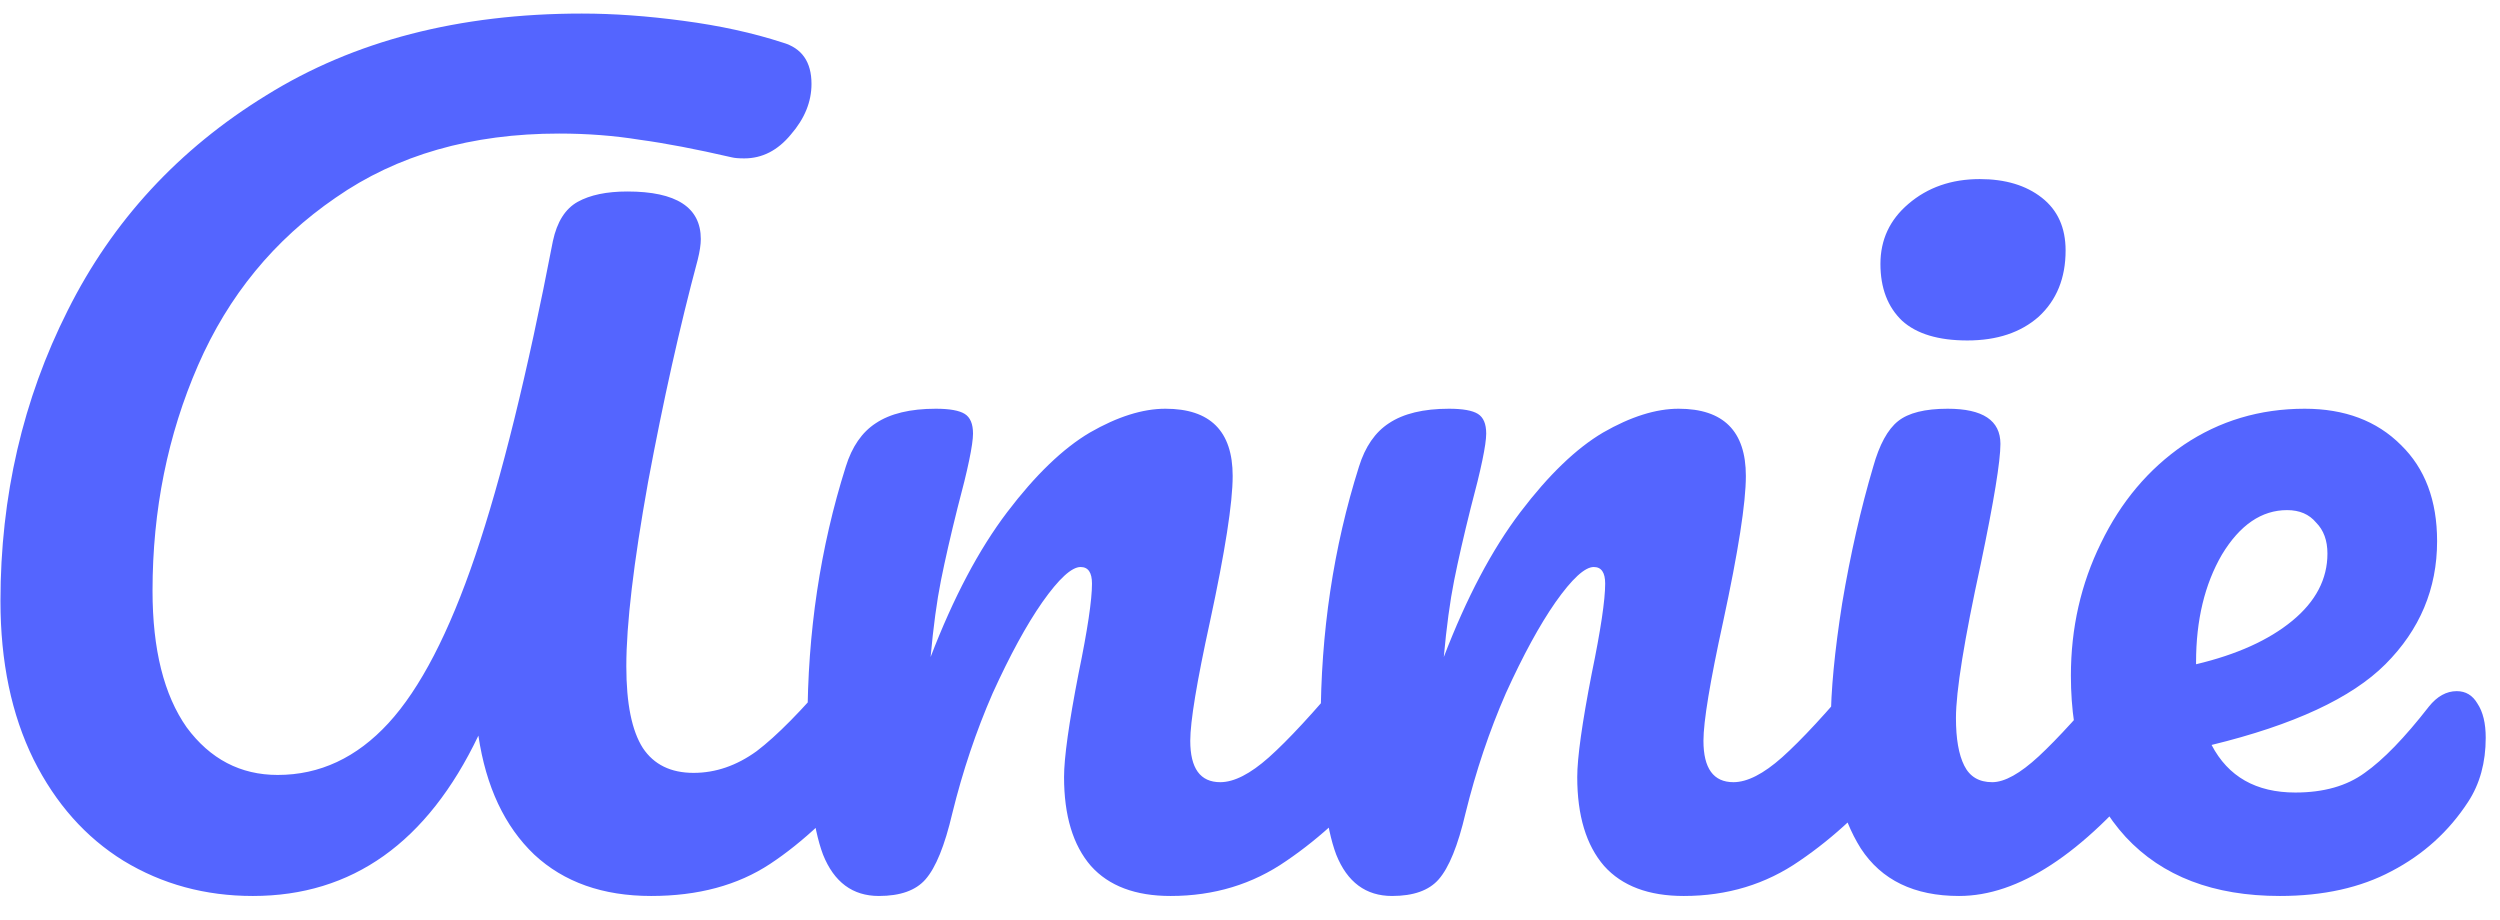 <svg width="87" height="32" viewBox="0 0 87 32" fill="none" xmlns="http://www.w3.org/2000/svg">
<path d="M8.8 31.18C7.144 31.18 5.644 30.772 4.3 29.956C2.98 29.14 1.936 27.964 1.168 26.428C0.4 24.868 0.016 23.032 0.016 20.92C0.016 17.272 0.796 13.9 2.356 10.804C3.916 7.684 6.22 5.188 9.268 3.316C12.316 1.42 15.976 0.472 20.248 0.472C21.352 0.472 22.528 0.556 23.776 0.724C25.048 0.892 26.2 1.144 27.232 1.48C27.904 1.672 28.24 2.152 28.24 2.92C28.24 3.544 28 4.132 27.52 4.684C27.064 5.236 26.524 5.512 25.9 5.512C25.708 5.512 25.564 5.5 25.468 5.476C24.22 5.188 23.152 4.984 22.264 4.864C21.376 4.72 20.44 4.648 19.456 4.648C16.408 4.648 13.816 5.392 11.68 6.88C9.544 8.344 7.948 10.288 6.892 12.712C5.836 15.136 5.308 17.752 5.308 20.56C5.308 22.6 5.704 24.184 6.496 25.312C7.312 26.416 8.368 26.968 9.664 26.968C11.128 26.968 12.412 26.368 13.516 25.168C14.62 23.968 15.628 22.024 16.54 19.336C17.452 16.648 18.352 13 19.24 8.392C19.384 7.72 19.672 7.264 20.104 7.024C20.536 6.784 21.112 6.664 21.832 6.664C23.536 6.664 24.388 7.216 24.388 8.32C24.388 8.512 24.352 8.752 24.28 9.04C23.656 11.368 23.08 13.948 22.552 16.78C22.048 19.588 21.796 21.724 21.796 23.188C21.796 24.484 21.988 25.432 22.372 26.032C22.756 26.608 23.344 26.896 24.136 26.896C24.904 26.896 25.636 26.644 26.332 26.14C27.028 25.612 27.904 24.724 28.96 23.476C29.248 23.14 29.572 22.972 29.932 22.972C30.244 22.972 30.484 23.116 30.652 23.404C30.844 23.692 30.94 24.088 30.94 24.592C30.94 25.528 30.712 26.272 30.256 26.824C29.08 28.24 27.928 29.32 26.8 30.064C25.672 30.808 24.292 31.18 22.66 31.18C20.98 31.18 19.624 30.7 18.592 29.74C17.56 28.756 16.912 27.376 16.648 25.6C14.872 29.32 12.256 31.18 8.8 31.18ZM30.585 31.18C29.673 31.18 29.025 30.7 28.641 29.74C28.281 28.78 28.101 27.244 28.101 25.132C28.101 22.012 28.545 19.048 29.433 16.24C29.649 15.544 29.997 15.04 30.477 14.728C30.981 14.392 31.677 14.224 32.565 14.224C33.045 14.224 33.381 14.284 33.573 14.404C33.765 14.524 33.861 14.752 33.861 15.088C33.861 15.472 33.681 16.336 33.321 17.68C33.081 18.64 32.889 19.48 32.745 20.2C32.601 20.92 32.481 21.808 32.385 22.864C33.177 20.8 34.065 19.12 35.049 17.824C36.033 16.528 36.993 15.604 37.929 15.052C38.889 14.5 39.765 14.224 40.557 14.224C42.117 14.224 42.897 15.004 42.897 16.564C42.897 17.5 42.633 19.192 42.105 21.64C41.649 23.728 41.421 25.108 41.421 25.78C41.421 26.74 41.769 27.22 42.465 27.22C42.945 27.22 43.509 26.932 44.157 26.356C44.829 25.756 45.717 24.796 46.821 23.476C47.109 23.14 47.433 22.972 47.793 22.972C48.105 22.972 48.345 23.116 48.513 23.404C48.705 23.692 48.801 24.088 48.801 24.592C48.801 25.552 48.573 26.296 48.117 26.824C47.085 28.096 45.969 29.14 44.769 29.956C43.593 30.772 42.249 31.18 40.737 31.18C39.513 31.18 38.589 30.832 37.965 30.136C37.341 29.416 37.029 28.384 37.029 27.04C37.029 26.368 37.197 25.168 37.533 23.44C37.845 21.928 38.001 20.884 38.001 20.308C38.001 19.924 37.869 19.732 37.605 19.732C37.293 19.732 36.849 20.14 36.273 20.956C35.721 21.748 35.145 22.804 34.545 24.124C33.969 25.444 33.501 26.836 33.141 28.3C32.877 29.428 32.565 30.196 32.205 30.604C31.869 30.988 31.329 31.18 30.585 31.18ZM48.444 31.18C47.532 31.18 46.884 30.7 46.5 29.74C46.14 28.78 45.96 27.244 45.96 25.132C45.96 22.012 46.404 19.048 47.292 16.24C47.508 15.544 47.856 15.04 48.336 14.728C48.84 14.392 49.536 14.224 50.424 14.224C50.904 14.224 51.24 14.284 51.432 14.404C51.624 14.524 51.72 14.752 51.72 15.088C51.72 15.472 51.54 16.336 51.18 17.68C50.94 18.64 50.748 19.48 50.604 20.2C50.46 20.92 50.34 21.808 50.244 22.864C51.036 20.8 51.924 19.12 52.908 17.824C53.892 16.528 54.852 15.604 55.788 15.052C56.748 14.5 57.624 14.224 58.416 14.224C59.976 14.224 60.756 15.004 60.756 16.564C60.756 17.5 60.492 19.192 59.964 21.64C59.508 23.728 59.28 25.108 59.28 25.78C59.28 26.74 59.628 27.22 60.324 27.22C60.804 27.22 61.368 26.932 62.016 26.356C62.688 25.756 63.576 24.796 64.68 23.476C64.968 23.14 65.292 22.972 65.652 22.972C65.964 22.972 66.204 23.116 66.372 23.404C66.564 23.692 66.66 24.088 66.66 24.592C66.66 25.552 66.432 26.296 65.976 26.824C64.944 28.096 63.828 29.14 62.628 29.956C61.452 30.772 60.108 31.18 58.596 31.18C57.372 31.18 56.448 30.832 55.824 30.136C55.2 29.416 54.888 28.384 54.888 27.04C54.888 26.368 55.056 25.168 55.392 23.44C55.704 21.928 55.86 20.884 55.86 20.308C55.86 19.924 55.728 19.732 55.464 19.732C55.152 19.732 54.708 20.14 54.132 20.956C53.58 21.748 53.004 22.804 52.404 24.124C51.828 25.444 51.36 26.836 51 28.3C50.736 29.428 50.424 30.196 50.064 30.604C49.728 30.988 49.188 31.18 48.444 31.18ZM68.463 11.848C67.456 11.848 66.7 11.62 66.195 11.164C65.692 10.684 65.439 10.024 65.439 9.184C65.439 8.344 65.763 7.648 66.412 7.096C67.084 6.52 67.912 6.232 68.895 6.232C69.784 6.232 70.504 6.448 71.055 6.88C71.608 7.312 71.883 7.924 71.883 8.716C71.883 9.676 71.572 10.444 70.948 11.02C70.323 11.572 69.496 11.848 68.463 11.848ZM68.175 31.18C66.615 31.18 65.475 30.628 64.755 29.524C64.059 28.42 63.712 26.956 63.712 25.132C63.712 24.052 63.843 22.672 64.108 20.992C64.395 19.288 64.755 17.704 65.188 16.24C65.403 15.472 65.692 14.944 66.052 14.656C66.412 14.368 66.987 14.224 67.779 14.224C69.004 14.224 69.615 14.632 69.615 15.448C69.615 16.048 69.388 17.44 68.931 19.624C68.356 22.264 68.067 24.052 68.067 24.988C68.067 25.708 68.163 26.26 68.356 26.644C68.547 27.028 68.871 27.22 69.328 27.22C69.76 27.22 70.299 26.92 70.948 26.32C71.596 25.72 72.46 24.772 73.54 23.476C73.828 23.14 74.151 22.972 74.511 22.972C74.823 22.972 75.064 23.116 75.231 23.404C75.424 23.692 75.519 24.088 75.519 24.592C75.519 25.552 75.291 26.296 74.835 26.824C72.46 29.728 70.24 31.18 68.175 31.18ZM85.495 24.052C85.807 24.052 86.047 24.196 86.215 24.484C86.407 24.772 86.503 25.168 86.503 25.672C86.503 26.536 86.299 27.28 85.891 27.904C85.219 28.936 84.331 29.74 83.227 30.316C82.147 30.892 80.851 31.18 79.339 31.18C77.035 31.18 75.247 30.496 73.975 29.128C72.703 27.736 72.067 25.864 72.067 23.512C72.067 21.856 72.415 20.32 73.111 18.904C73.807 17.464 74.767 16.324 75.991 15.484C77.239 14.644 78.643 14.224 80.203 14.224C81.595 14.224 82.711 14.644 83.551 15.484C84.391 16.3 84.811 17.416 84.811 18.832C84.811 20.488 84.211 21.916 83.011 23.116C81.835 24.292 79.819 25.228 76.963 25.924C77.539 27.028 78.511 27.58 79.879 27.58C80.863 27.58 81.667 27.352 82.291 26.896C82.939 26.44 83.683 25.672 84.523 24.592C84.811 24.232 85.135 24.052 85.495 24.052ZM79.591 17.752C78.703 17.752 77.947 18.268 77.323 19.3C76.723 20.332 76.423 21.58 76.423 23.044V23.116C77.839 22.78 78.955 22.276 79.771 21.604C80.587 20.932 80.995 20.152 80.995 19.264C80.995 18.808 80.863 18.448 80.599 18.184C80.359 17.896 80.023 17.752 79.591 17.752Z" fill="#5465FF"/>
</svg>
